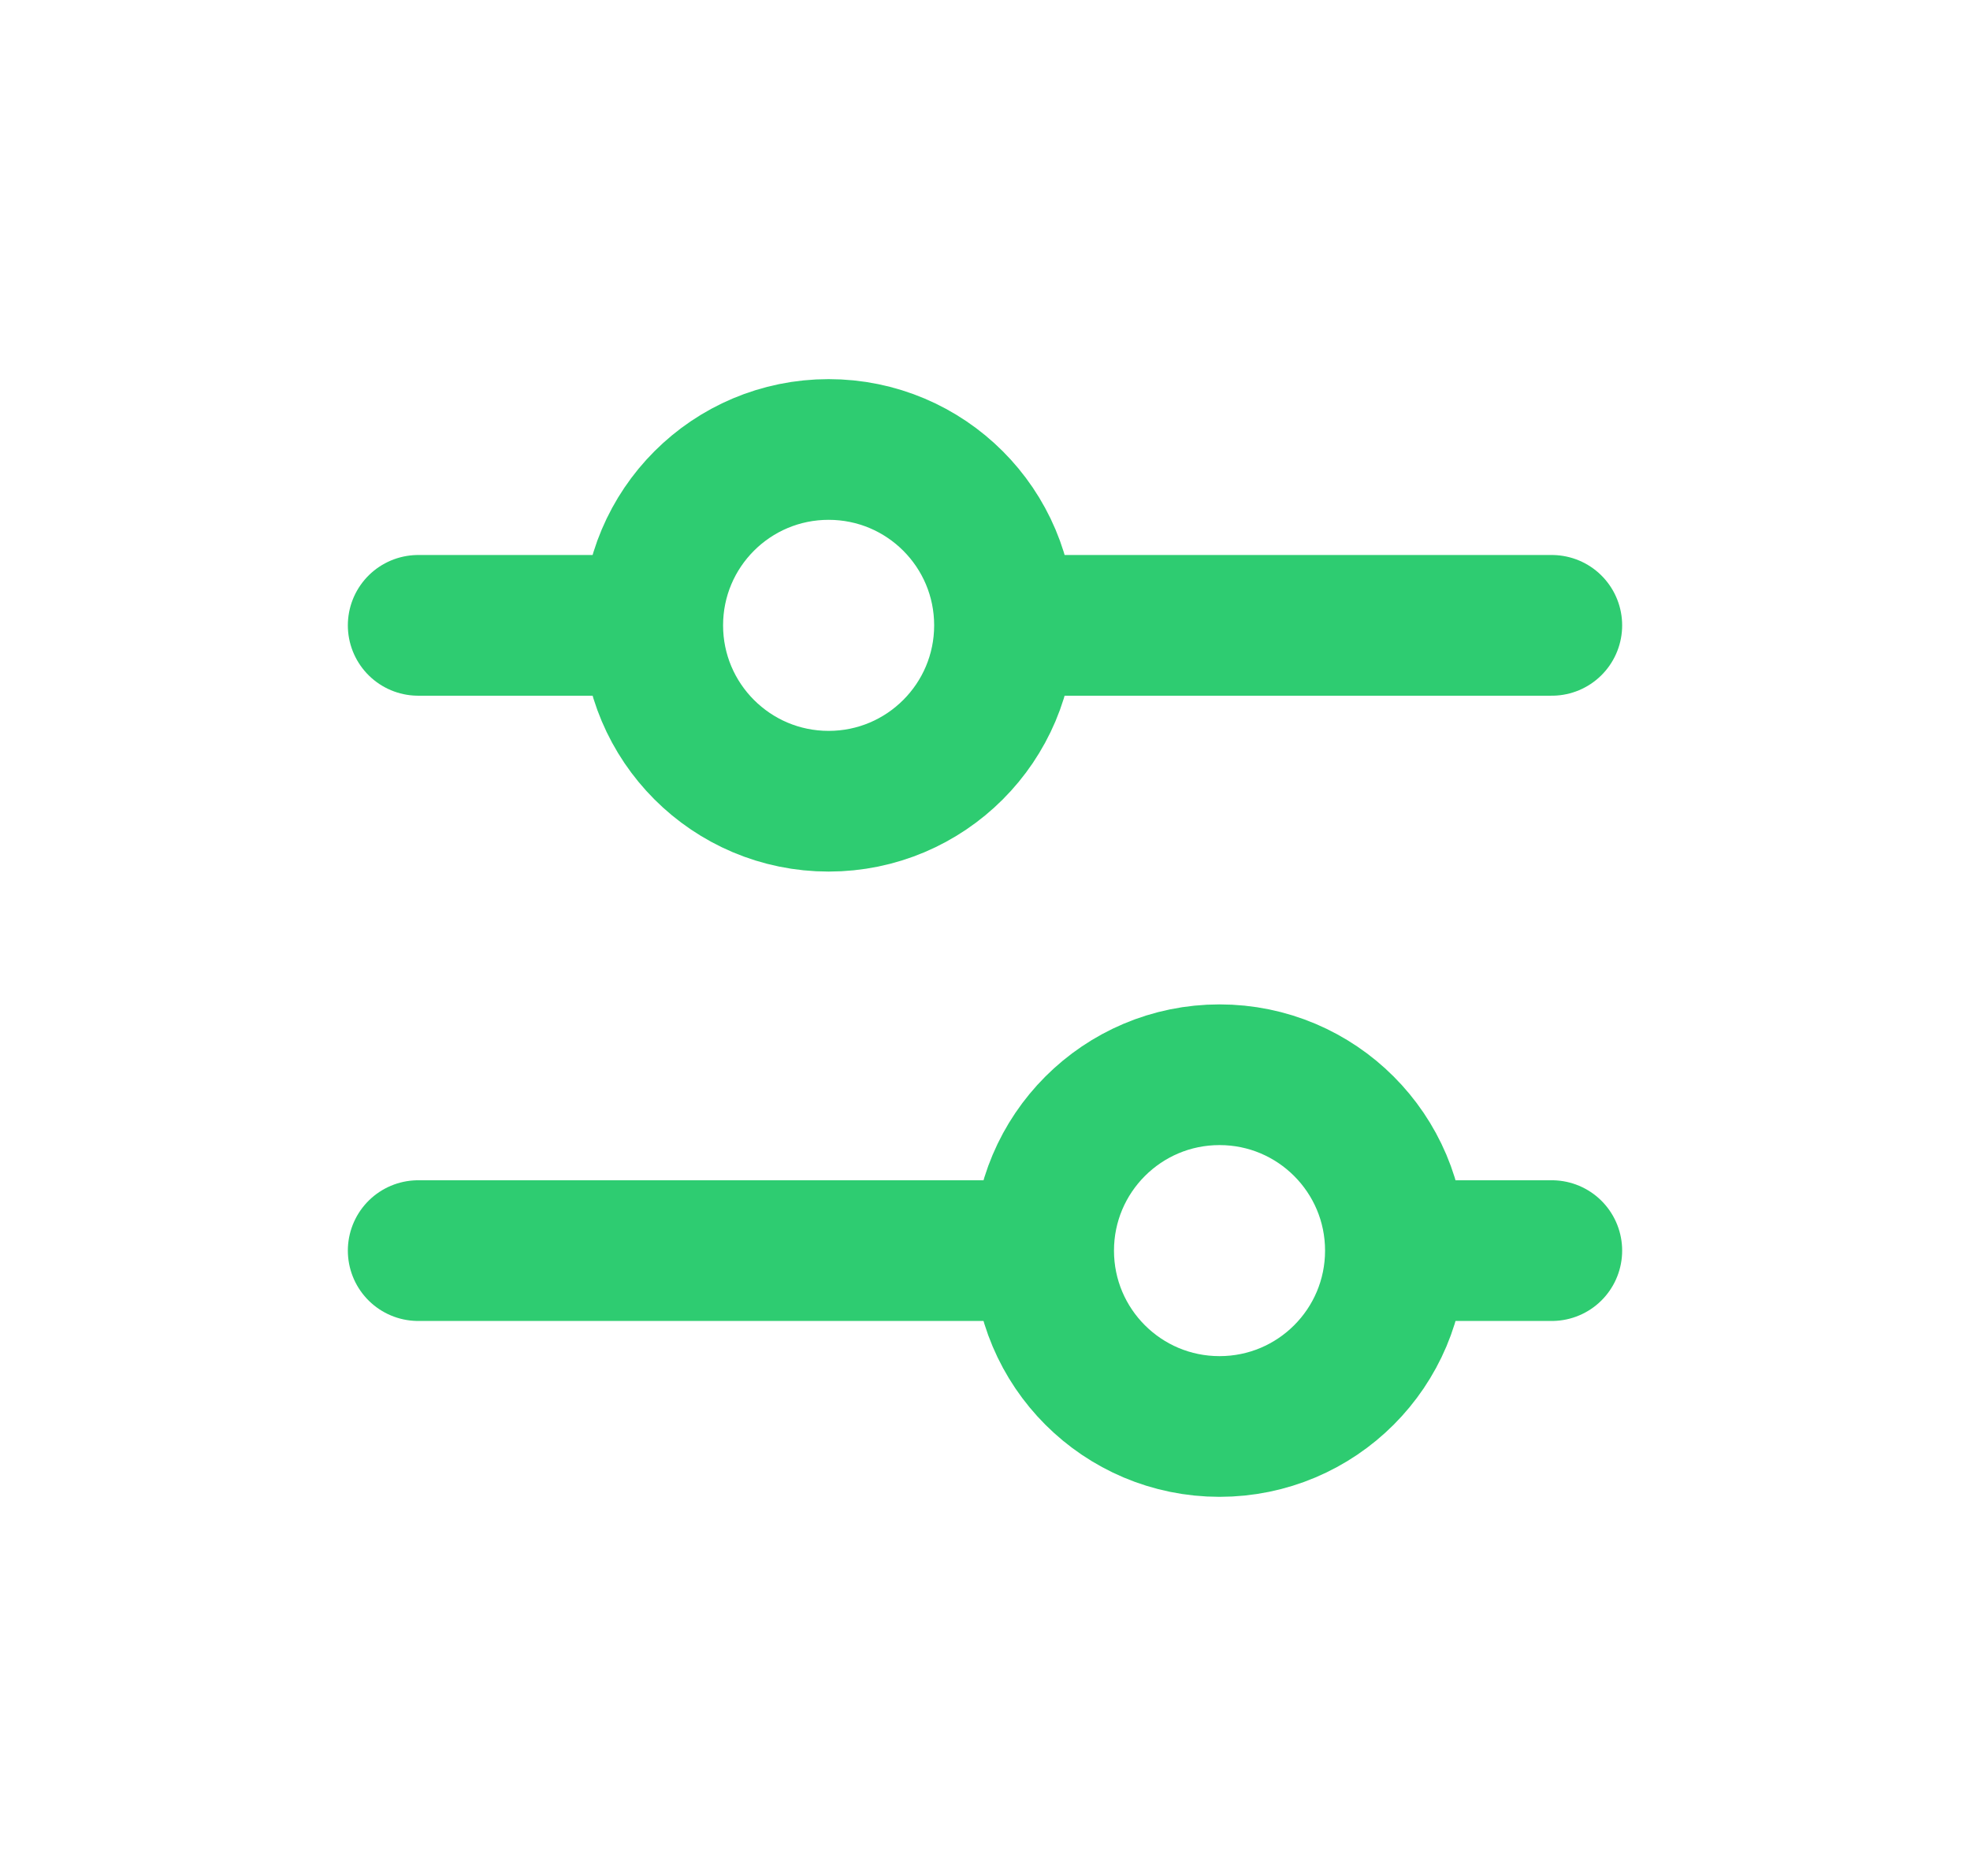 <svg width="21" height="20" viewBox="0 0 21 20" fill="none" xmlns="http://www.w3.org/2000/svg">
<path d="M4.458 6.667H6.541" stroke="#2ECC71" stroke-width="1.5" stroke-linecap="round" stroke-linejoin="round"/>
<path d="M11.125 6.667H16.542" stroke="#2ECC71" stroke-width="1.5" stroke-linecap="round" stroke-linejoin="round"/>
<path d="M4.458 13.333H10.708" stroke="#2ECC71" stroke-width="1.5" stroke-linecap="round" stroke-linejoin="round"/>
<path d="M15.292 13.333H16.542" stroke="#2ECC71" stroke-width="1.5" stroke-linecap="round" stroke-linejoin="round"/>
<path d="M10.708 6.667C10.708 7.702 9.869 8.542 8.833 8.542C7.797 8.542 6.958 7.702 6.958 6.667C6.958 5.631 7.797 4.792 8.833 4.792C9.869 4.792 10.708 5.631 10.708 6.667Z" stroke="#2ECC71" stroke-width="1.5" stroke-linecap="round" stroke-linejoin="round"/>
<path d="M14.875 13.333C14.875 14.369 14.036 15.208 13 15.208C11.964 15.208 11.125 14.369 11.125 13.333C11.125 12.298 11.964 11.458 13 11.458C14.036 11.458 14.875 12.298 14.875 13.333Z" stroke="#2ECC71" stroke-width="1.5" stroke-linecap="round" stroke-linejoin="round"/>
</svg>